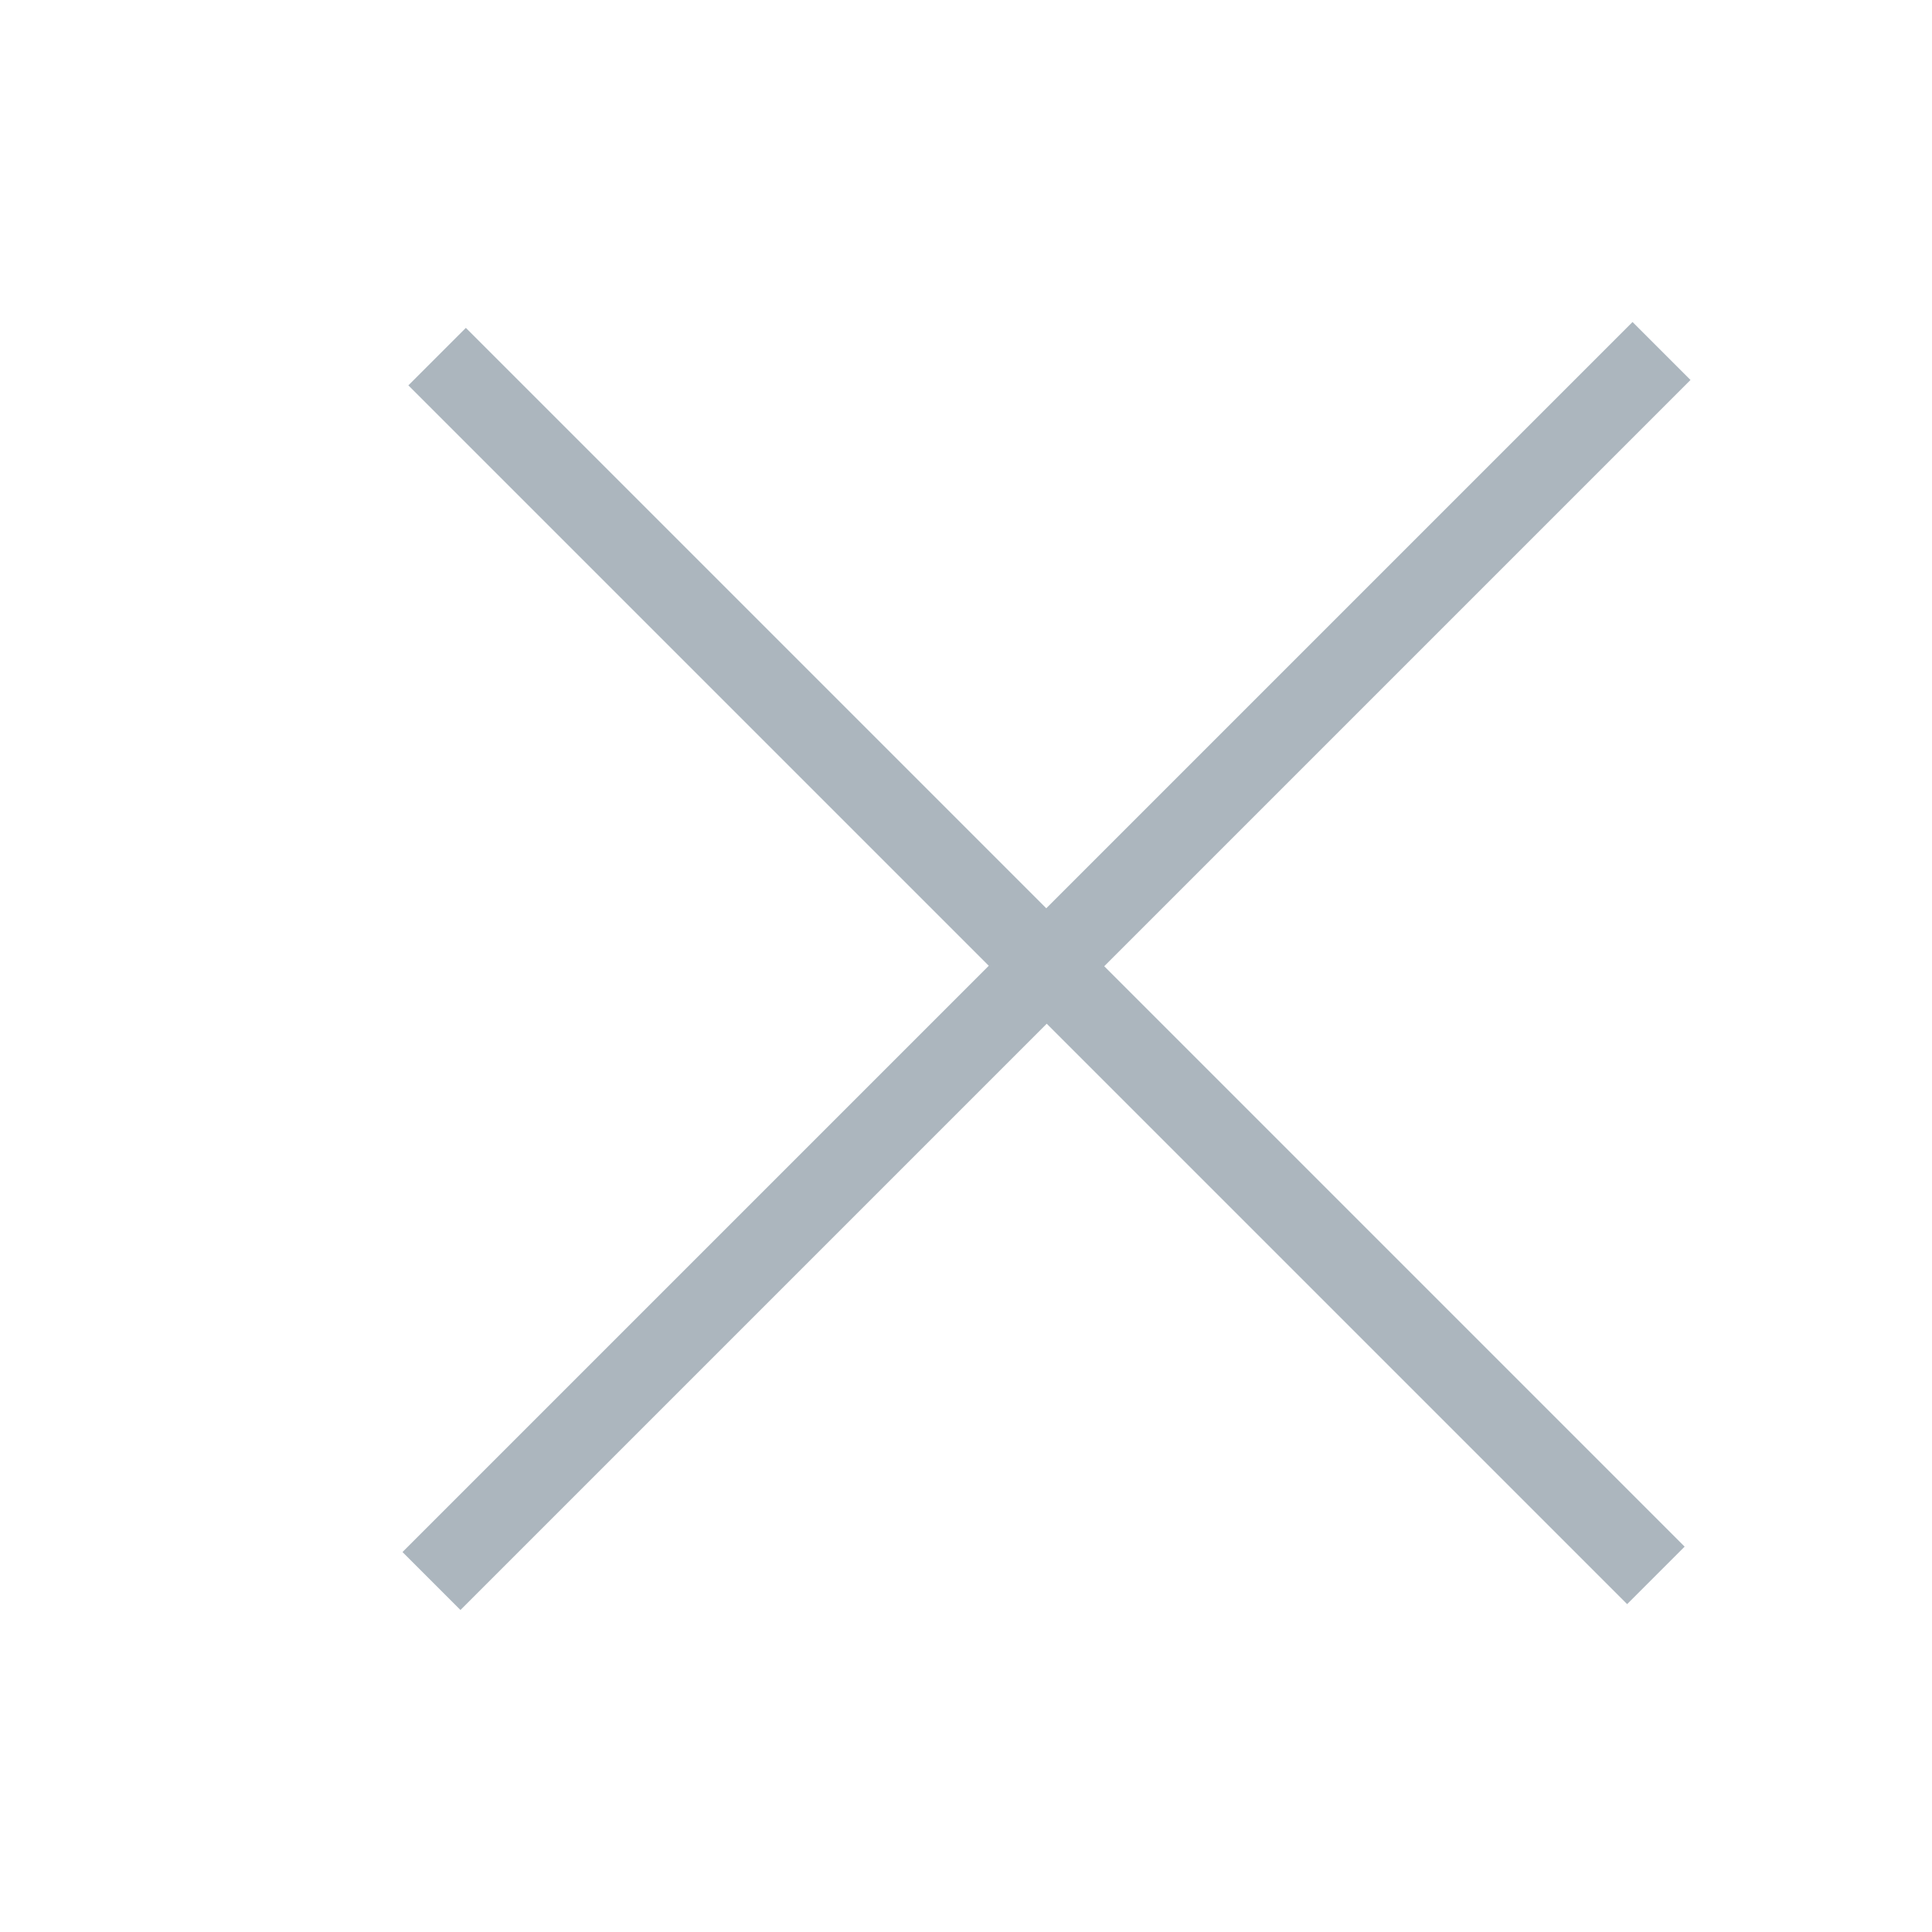 <svg xmlns="http://www.w3.org/2000/svg" width="24" height="24" viewBox="0 0 24 24"><g fill="none" fill-rule="evenodd"><path d="M1 0h24v24H1z"/><path fill="#ACB6BE" fill-rule="nonzero" d="M13.003 12.717l7.21 7.21.714-.714-7.21-7.21L21 4.72 20.28 4l-7.283 7.283-7.21-7.21-.714.714 7.21 7.21L5 19.28l.72.72 7.283-7.283z"/></g></svg>